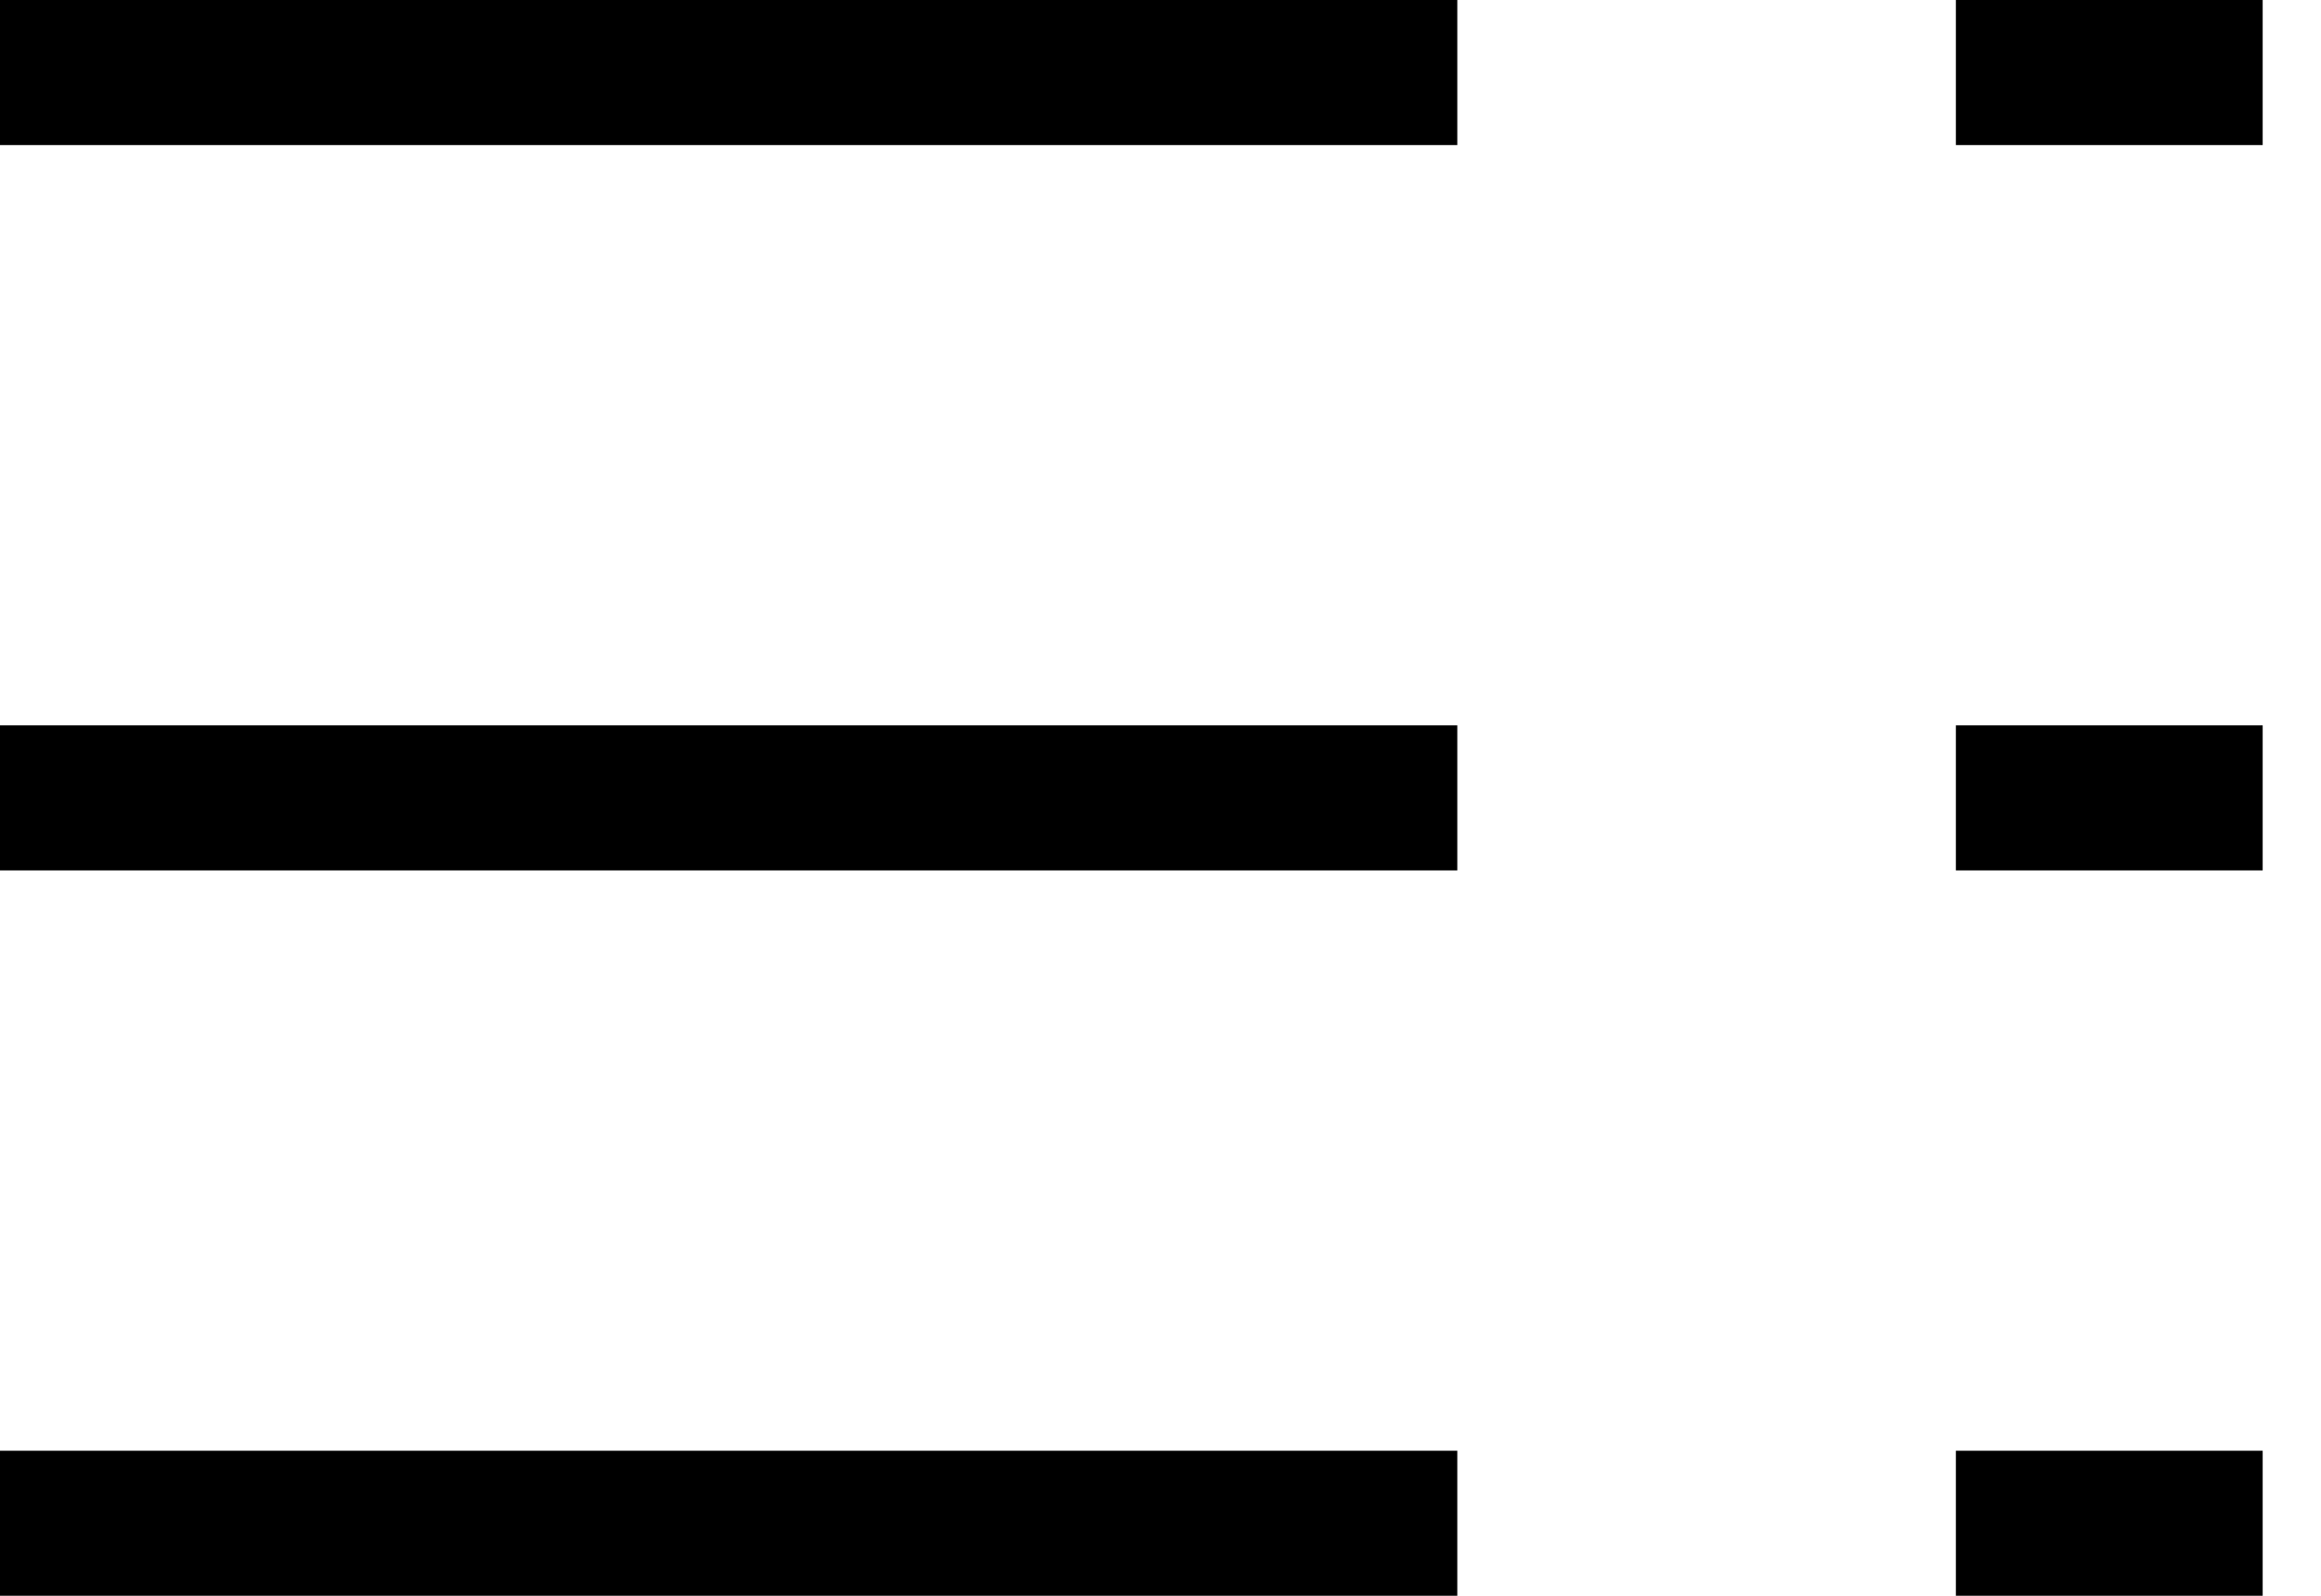 <svg width="16" height="11" viewBox="0 0 16 11" fill="none" xmlns="http://www.w3.org/2000/svg">
<path fill-rule="evenodd" clip-rule="evenodd" d="M10.046 1H0V0H10.046V1ZM15.598 1H13.483V0H15.598V1Z" fill="black"/>
<path fill-rule="evenodd" clip-rule="evenodd" d="M10.046 6H0V5H10.046V6ZM15.598 6H13.483V5H15.598V6Z" fill="black"/>
<path fill-rule="evenodd" clip-rule="evenodd" d="M10.046 11H0V10H10.046V11ZM15.598 11H13.483V10H15.598V11Z" fill="black"/>
</svg>
